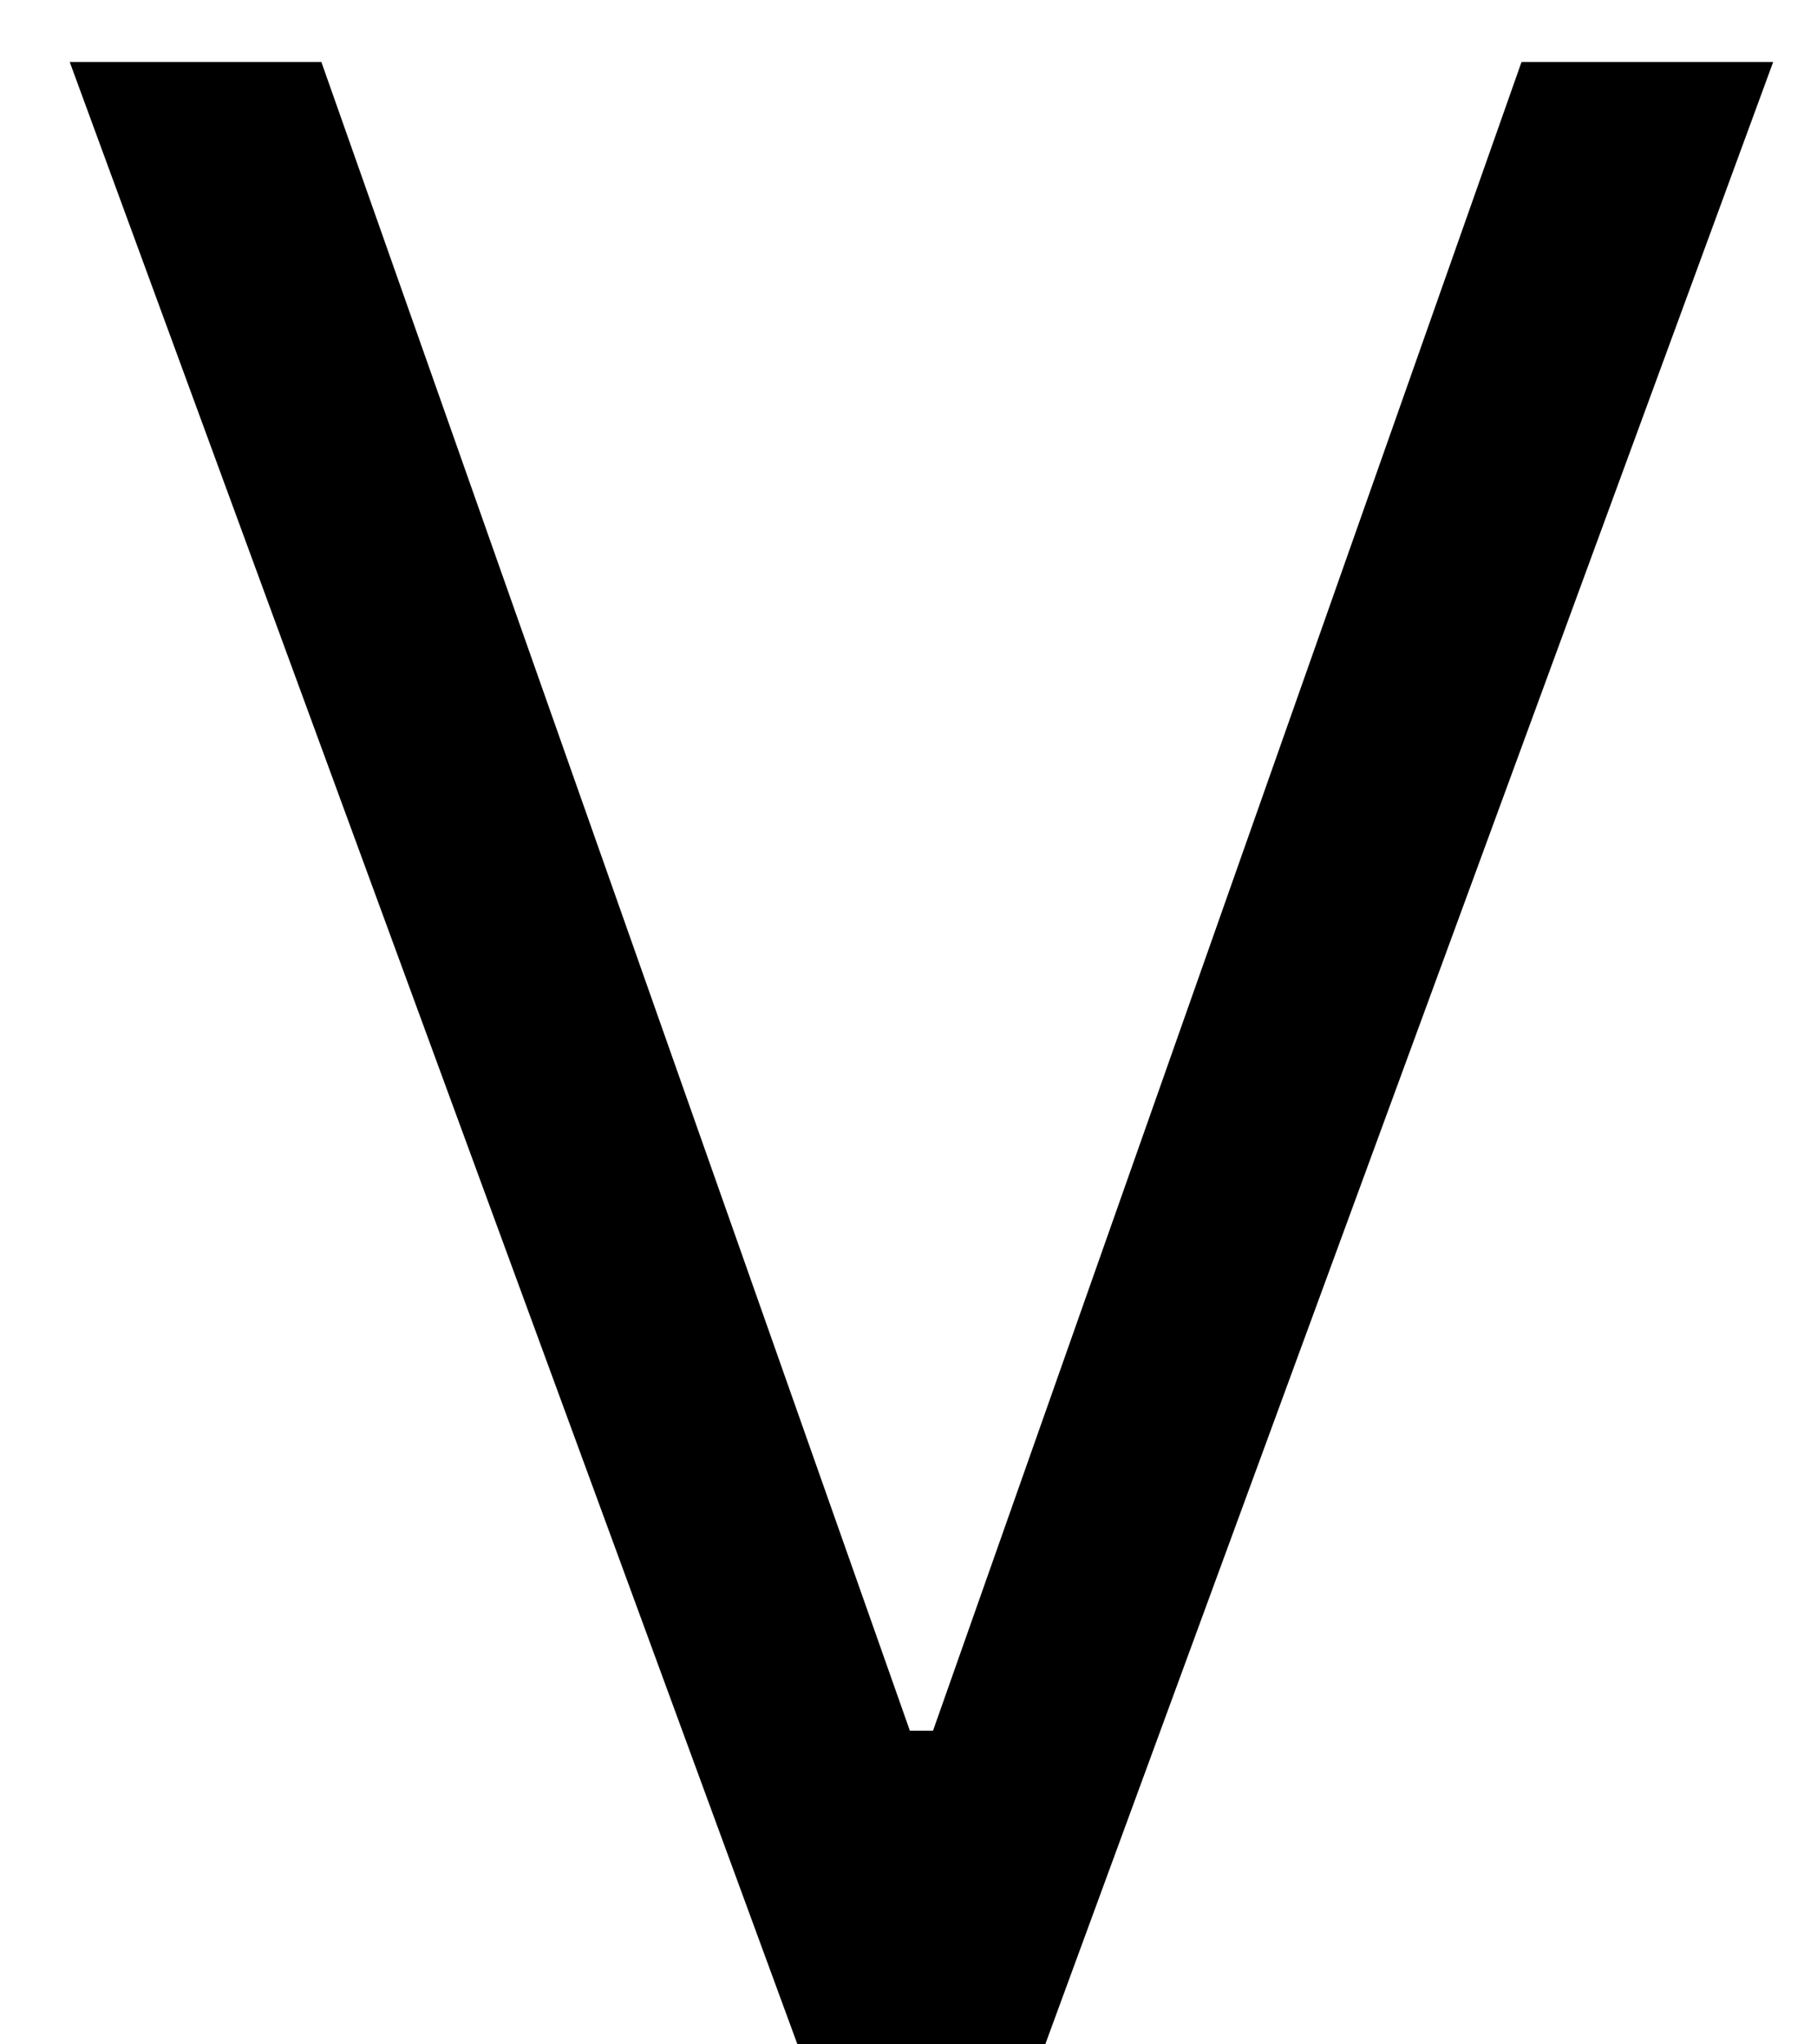 <svg width="8" height="9" viewBox="0 0 8 9" fill="none" xmlns="http://www.w3.org/2000/svg">
<path d="M1.415 0.273L4.006 7.619H4.108L6.699 0.273H7.807L4.602 9H3.511L0.307 0.273H1.415Z" fill="black"/>
</svg>

